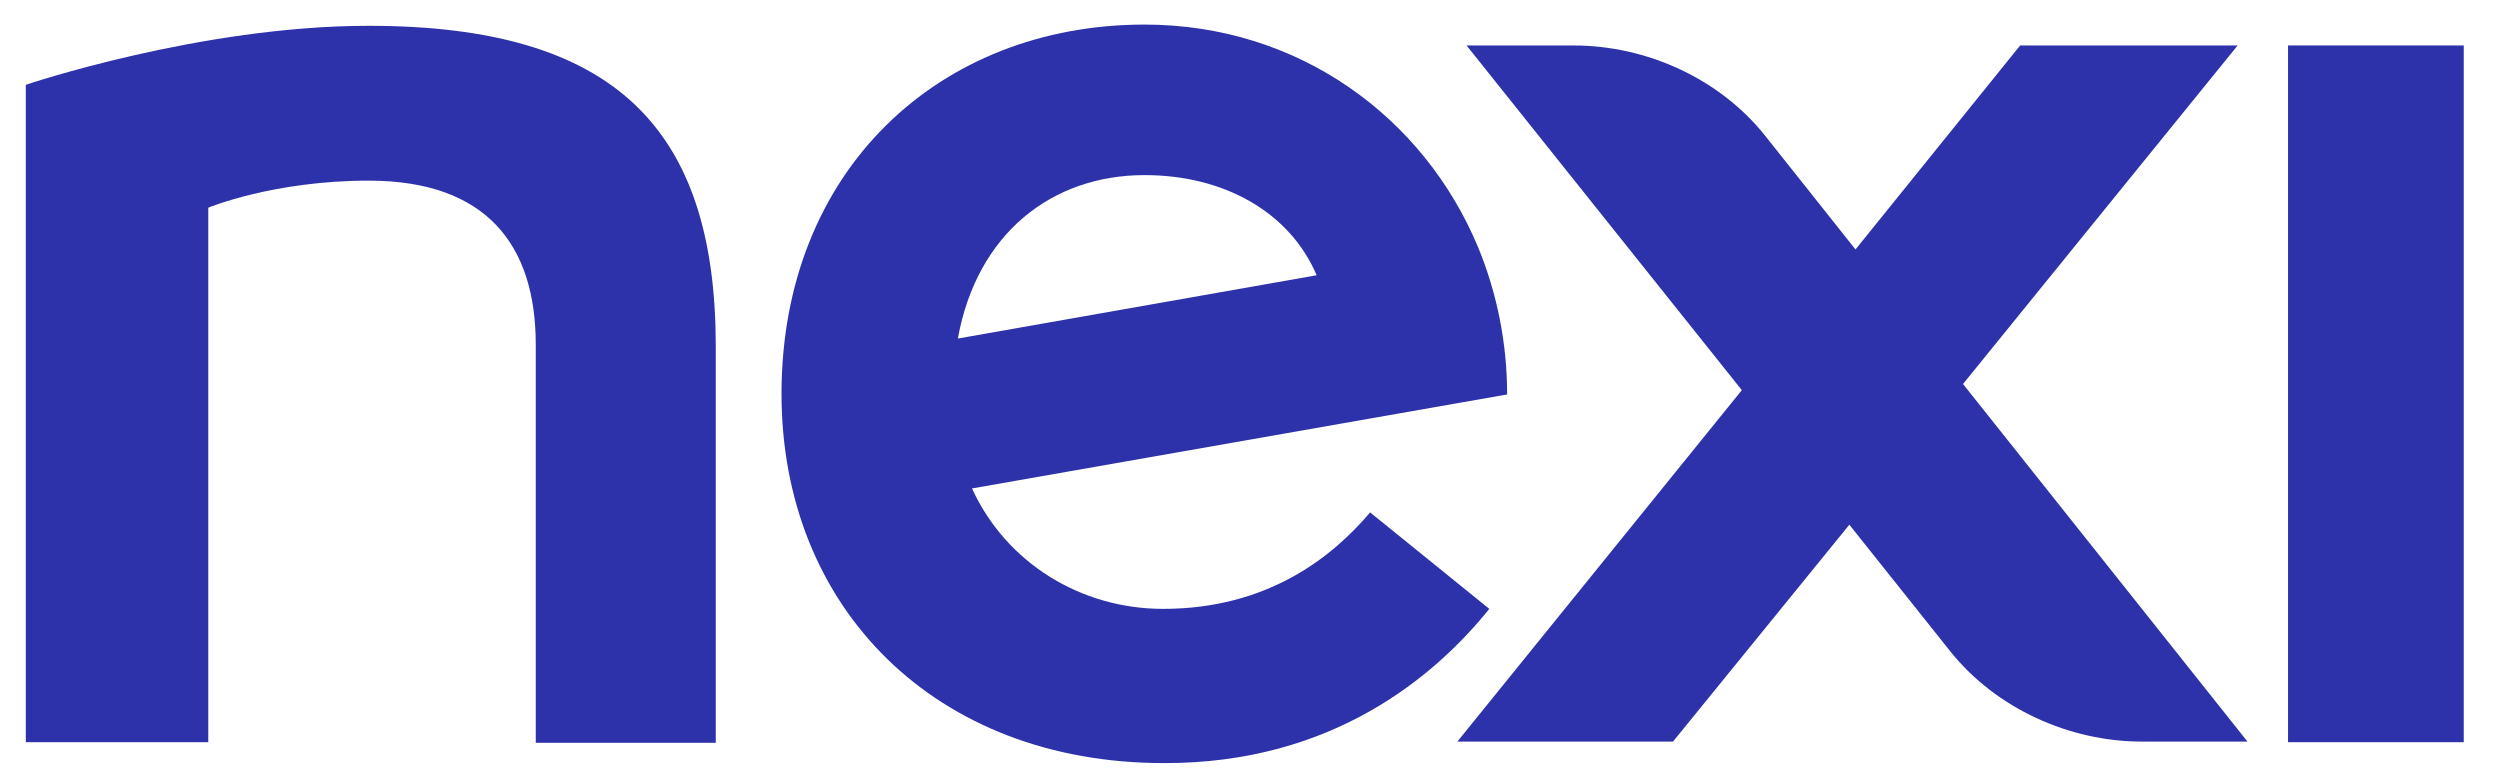 <?xml version="1.0" encoding="utf-8"?>
<!-- Generator: Adobe Illustrator 26.0.1, SVG Export Plug-In . SVG Version: 6.00 Build 0)  -->
<svg version="1.1" id="Layer_1" xmlns="http://www.w3.org/2000/svg" xmlns:xlink="http://www.w3.org/1999/xlink" x="0px" y="0px"
	 viewBox="0 0 406.9 126.3" style="enable-background:new 0 0 406.9 126.3;" xml:space="preserve">
<style type="text/css">
	.st0{fill:#2D32AA;}
</style>
<g>
	<rect x="372.4" y="7.4" class="st0" width="28.6" height="113.4"/>
	<path class="st0" d="M60,4.2c-27.4,0-55.8,9.6-55.8,9.6v107h29.7v-87c0,0,10.6-4.4,26.1-4.4c19.2,0,27.2,10.5,27.2,26.7
		c0,2,0,64.8,0,64.8h29.3c0-1.6,0-63.2,0-64.8C116.4,21,100.2,4.2,60,4.2z"/>
	<path class="st0" d="M364.2,7.4h-35.4L302,40.6l-14.7-18.5c-7.4-9.3-19.3-14.7-31.2-14.7h-17.4l44.8,56.1l-46.3,57.2h35.1
		l28.7-35.3l16.5,20.7c7.4,9.2,19.3,14.6,31.1,14.6h17.2l-46.3-58.2L364.2,7.4z"/>
	<path class="st0" d="M242.4,99.1L223,83.4c-6.1,7.2-16.6,15.7-33.7,15.7c-13.3,0-25.5-7.4-31.1-19.6l87.1-15.3
		c0-8.5-1.7-16.6-4.7-23.9C231.7,18.9,211.2,4,186.3,4c-33.5,0-59.1,23.8-59.1,60.1c0,34.9,25.1,60.1,62.2,60.1
		C217,124.3,233.7,109.9,242.4,99.1z M186.3,28.5c12.9,0,23.6,6,28,16.3l-58.4,10.3C159,38,171.2,28.5,186.3,28.5z"/>
</g>
</svg>
